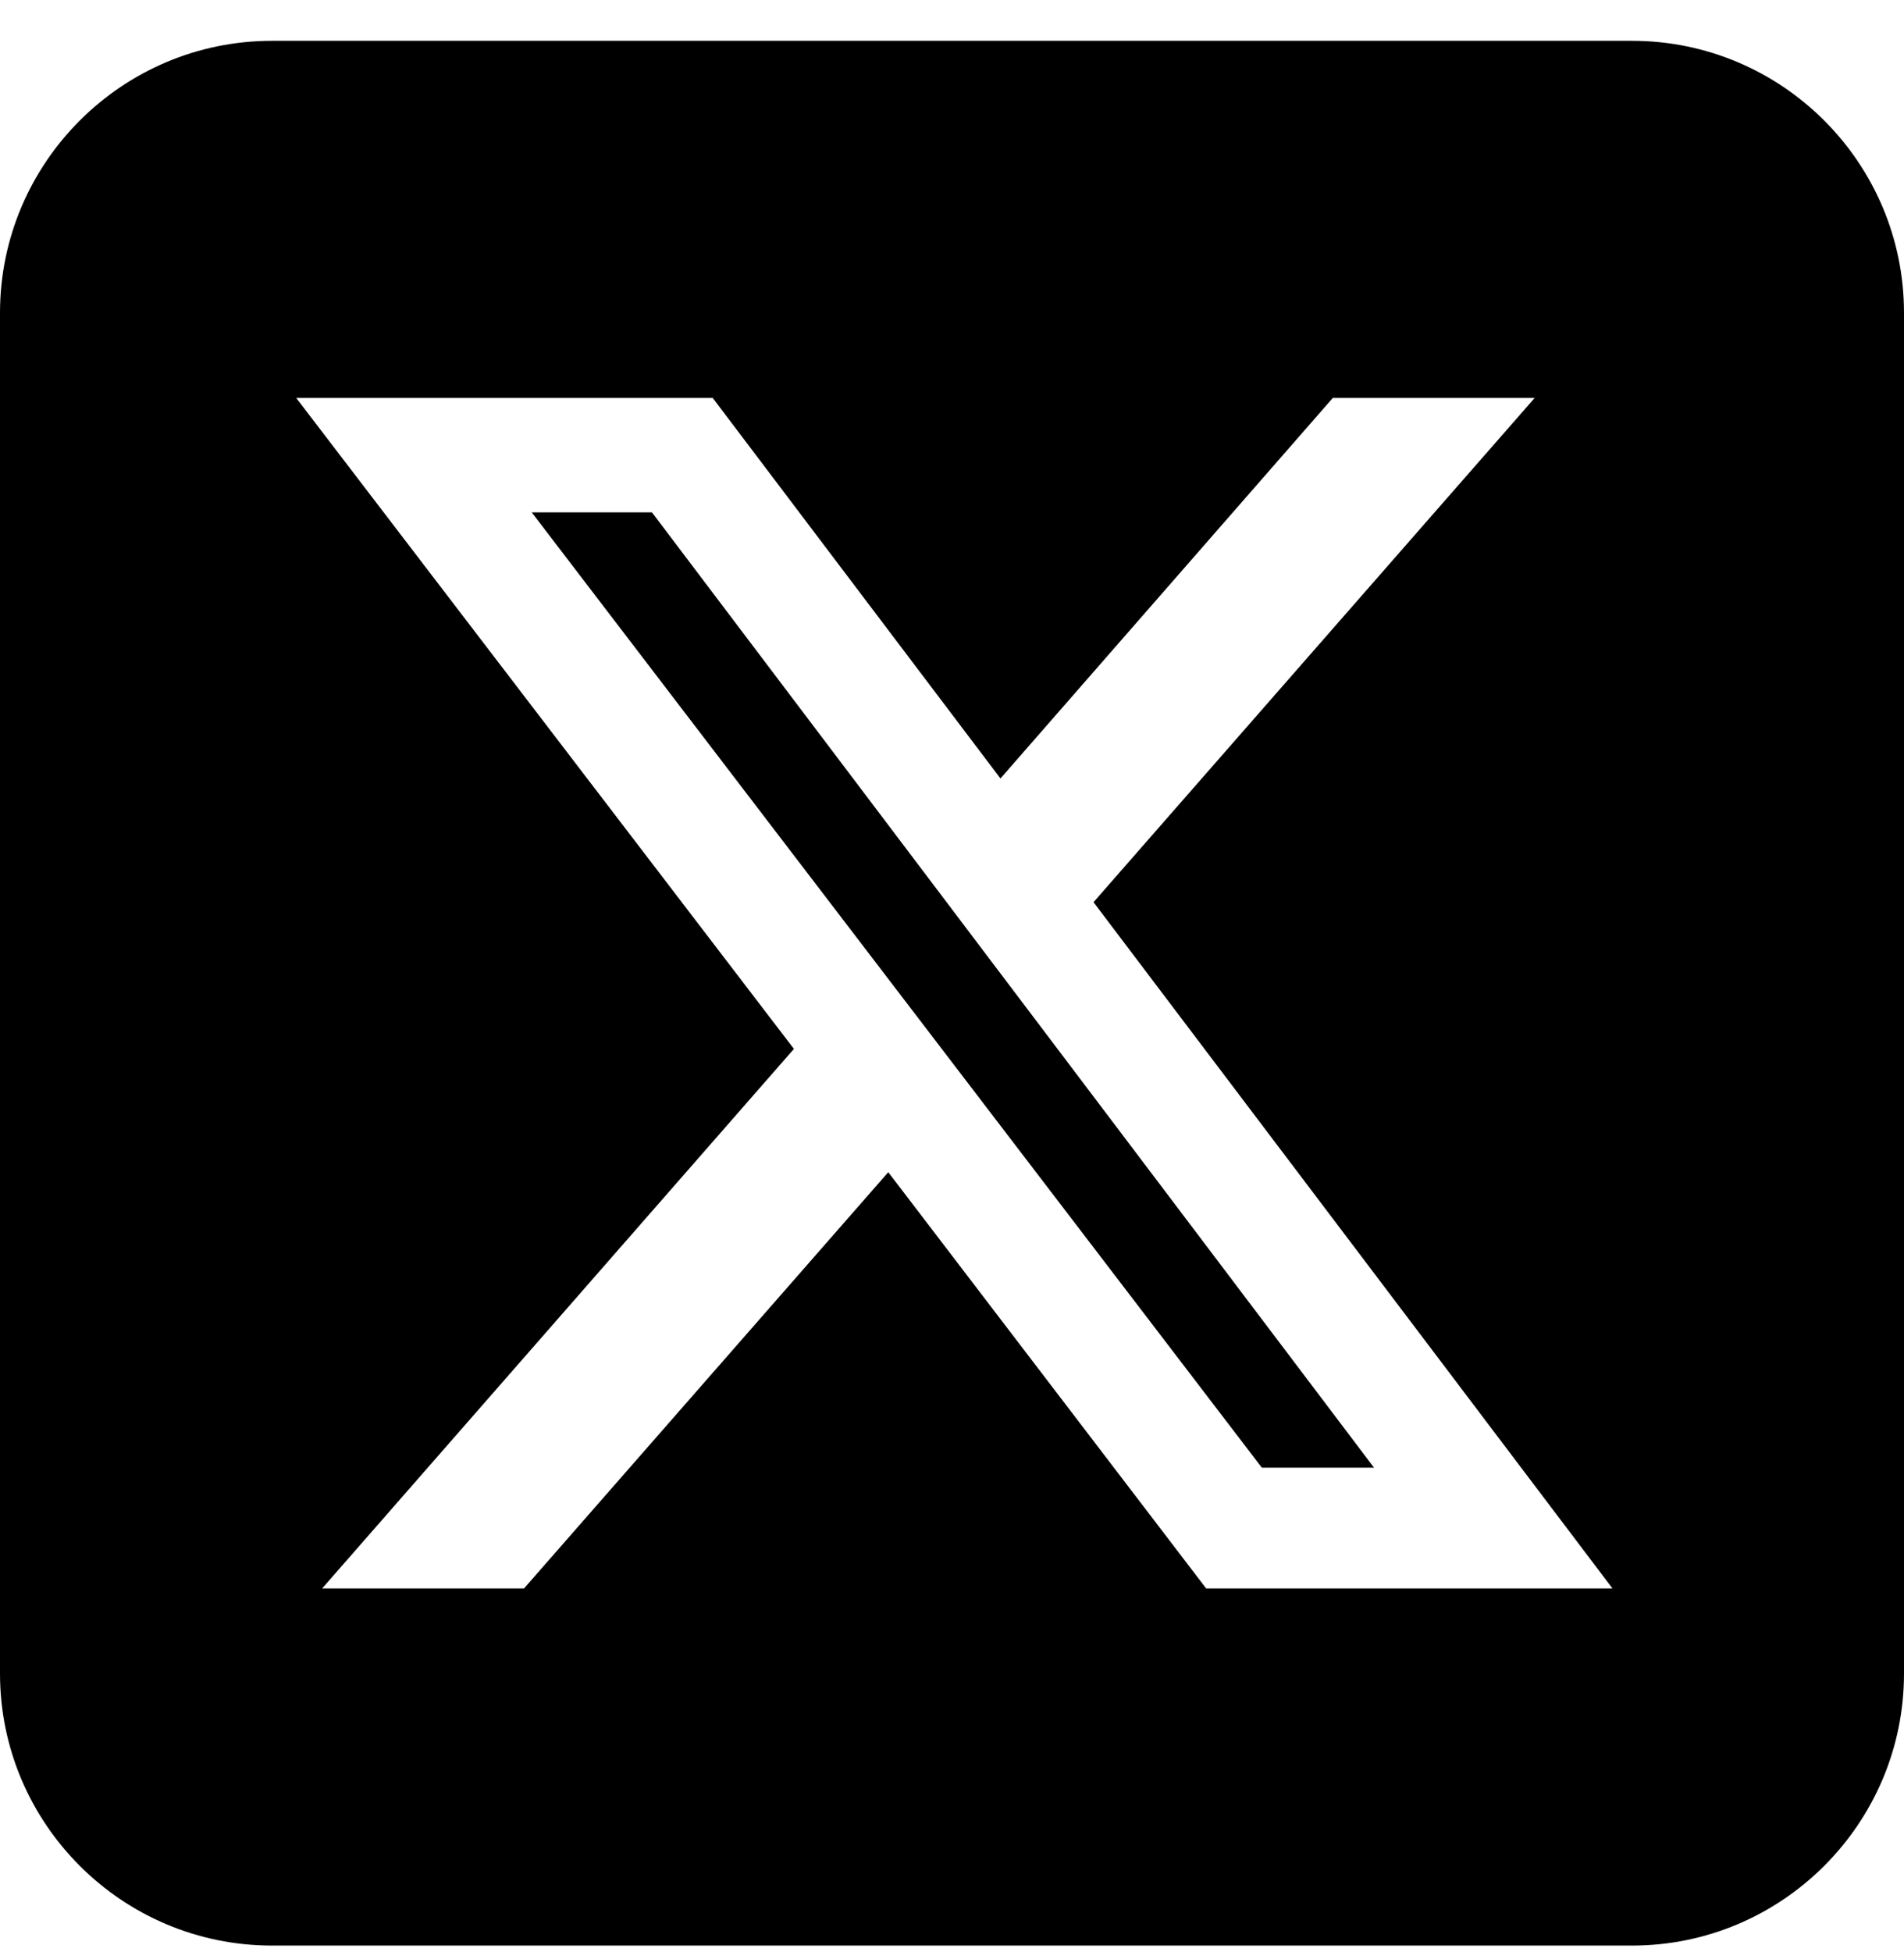 <svg width="40" height="41" viewBox="0 0 40 41" fill="none" xmlns="http://www.w3.org/2000/svg">
<path d="M5.714 0.857C2.562 0.857 0 3.42 0 6.571V35.143C0 38.295 2.562 40.857 5.714 40.857H34.286C37.438 40.857 40 38.295 40 35.143V6.571C40 3.42 37.438 0.857 34.286 0.857H5.714ZM32.241 8.357L22.973 18.946L33.875 33.357H25.339L18.661 24.616L11.009 33.357H6.768L16.679 22.027L6.223 8.357H14.973L21.018 16.348L28 8.357H32.241ZM28.866 30.821L13.696 10.759H11.17L26.509 30.821H28.857H28.866Z" fill="black"/>
</svg>
